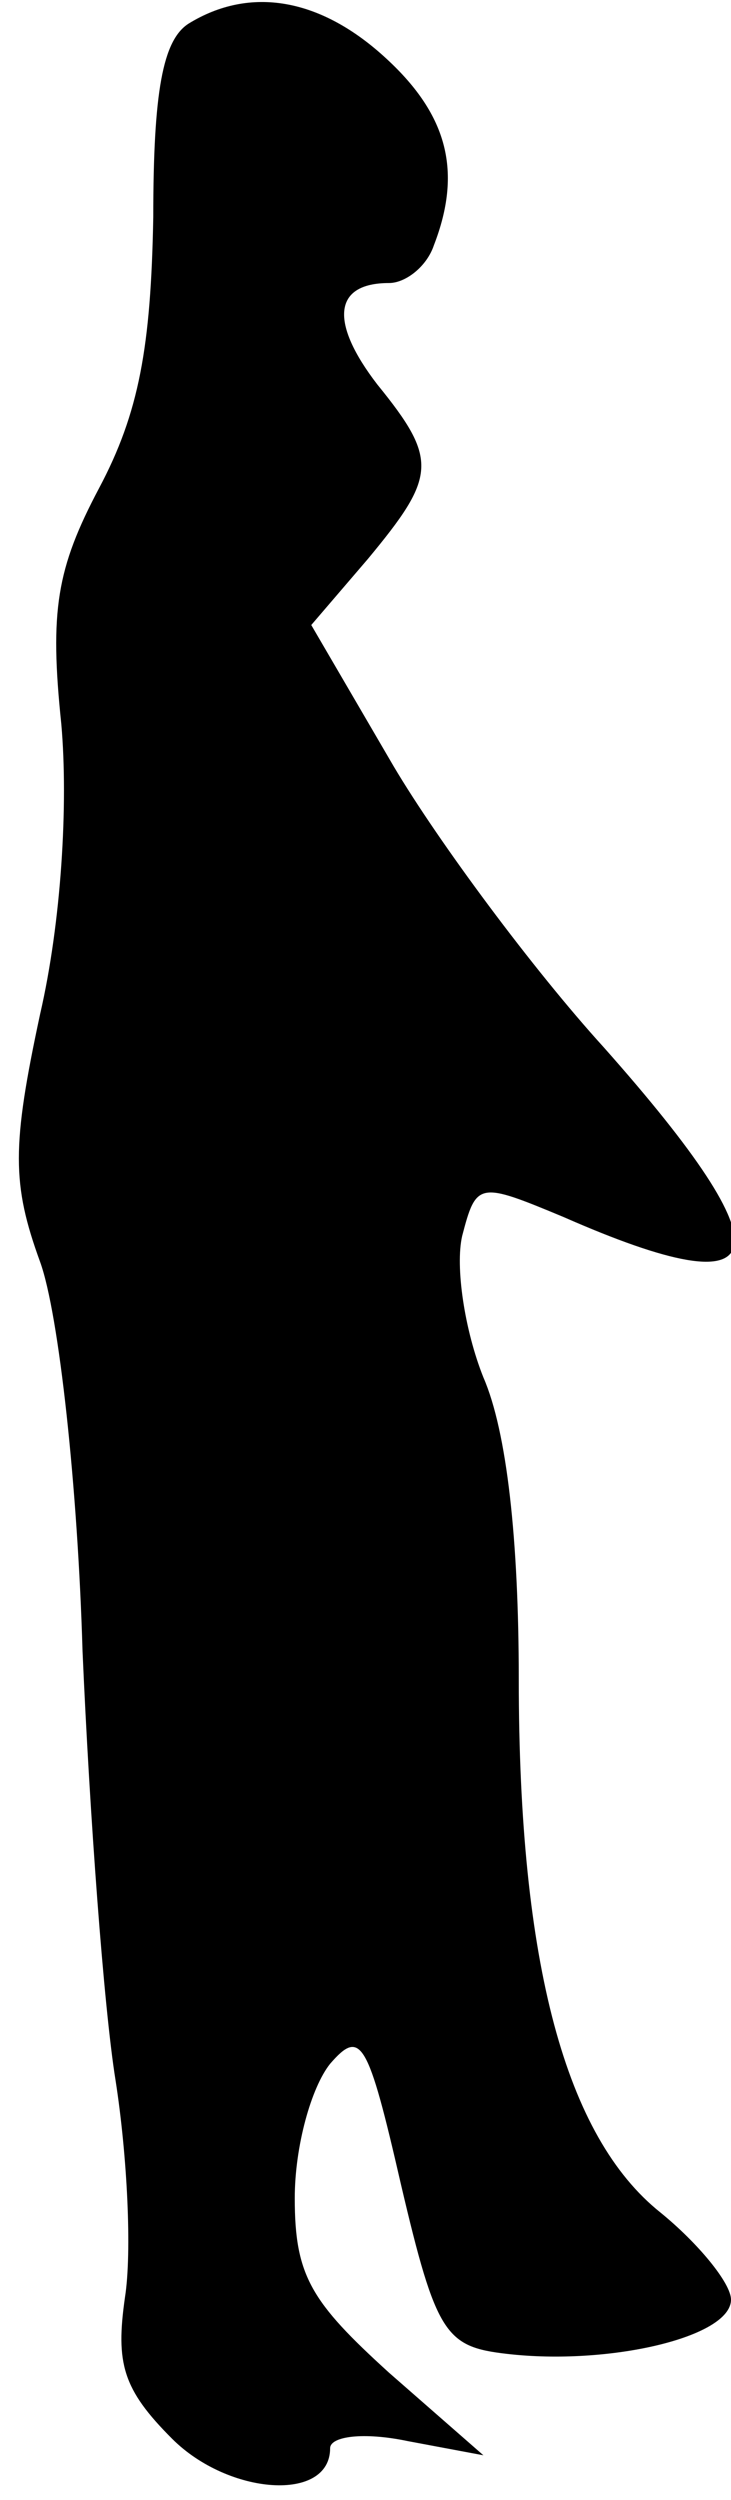 <?xml version="1.0" standalone="no"?>
<!DOCTYPE svg PUBLIC "-//W3C//DTD SVG 20010904//EN"
 "http://www.w3.org/TR/2001/REC-SVG-20010904/DTD/svg10.dtd">
<svg version="1.0" xmlns="http://www.w3.org/2000/svg"
 width="31pt" height="106pt" viewBox="0 0 31 106"
 preserveAspectRatio="xMidYMid meet">
<g transform="translate(0,106) scale(0.1,-0.1)"
fill="#000000" stroke="none">
<path fill="#000000" stroke="none" d="M80 1050 c-11 -7 -15 -29 -15 -82 -1
-55 -6 -83 -23 -115 -18 -34 -21 -52 -16 -100 3 -34 0 -84 -9 -123 -12 -56
-12 -72 0 -105 8 -22 16 -96 18 -165 3 -69 9 -151 14 -182 5 -32 7 -73 4 -92
-4 -28 -1 -39 20 -60 24 -24 67 -27 67 -4 0 5 14 7 33 3 l32 -6 -40 35 c-33
30 -40 41 -40 74 0 22 7 47 15 57 13 15 16 10 30 -51 15 -64 19 -69 45 -72 43
-5 95 7 95 23 0 7 -14 24 -30 37 -40 32 -60 105 -60 226 0 59 -5 105 -15 128
-8 20 -12 47 -9 60 6 23 7 23 43 8 91 -40 96 -17 17 72 -30 33 -70 87 -89 119
l-35 60 24 28 c29 35 30 42 4 74 -20 26 -19 43 5 43 7 0 16 7 19 16 12 31 6
55 -20 79 -28 26 -58 31 -84 15z"/>
</g>
</svg>
